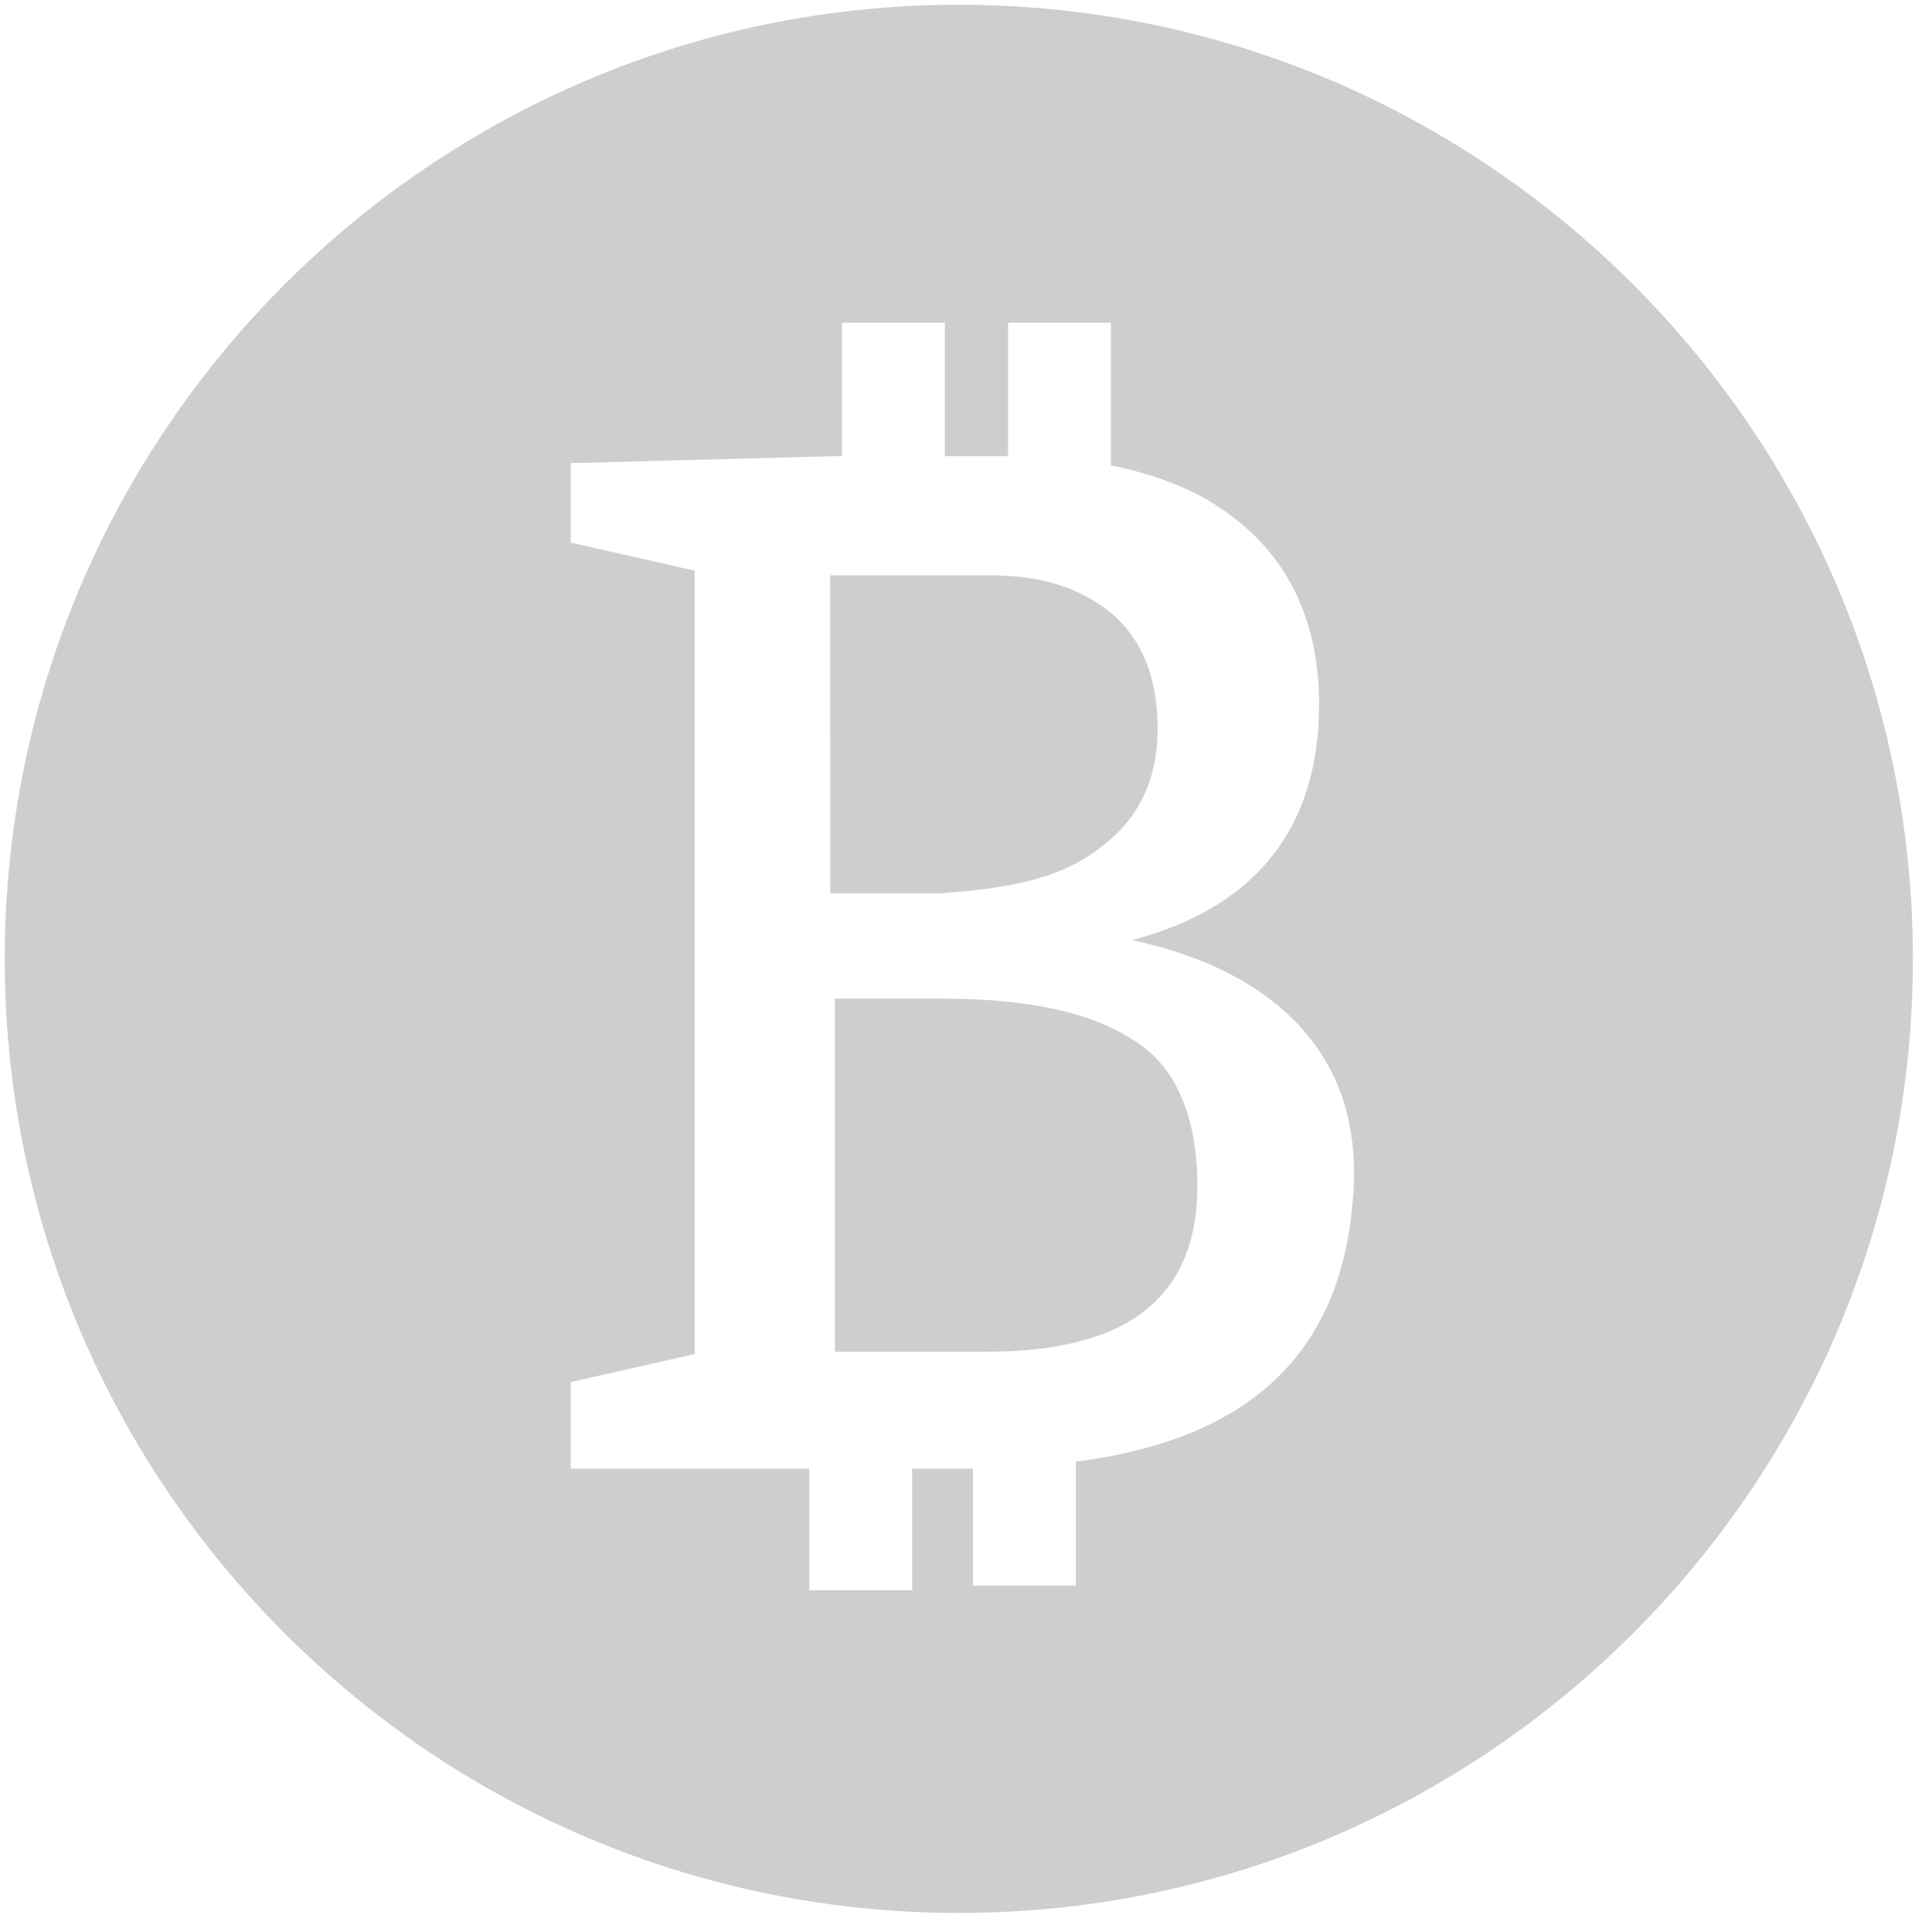 <svg width="45" height="45" fill="none" xmlns="http://www.w3.org/2000/svg"><path fill-rule="evenodd" clip-rule="evenodd" d="M22.333.111C10.078.111.111 10.078.111 22.333s9.967 22.223 22.222 22.223 22.222-9.968 22.222-22.223c0-12.255-9.967-22.222-22.222-22.222zm2.726 33.933v2.886h-2.397v-2.723h-1.416v2.832h-2.397v-2.832h-5.555v-2.015l2.886-.654V13.292l-2.886-.654v-1.851l6.209-.164h.109V7.518h2.396v3.105H23.48V7.518h2.396v3.323c1.09.218 2.07.6 2.833 1.198 1.307.98 2.015 2.451 2.015 4.357 0 2.887-1.47 4.739-4.357 5.502 1.797.38 3.05 1.089 3.921 2.015.872.98 1.253 2.07 1.253 3.486-.109 3.921-2.233 6.1-6.482 6.645zm1.36-9.804c-.98-.654-2.451-.98-4.467-.98h-2.505v8.224h3.54c3.268 0 4.902-1.253 4.902-3.868 0-1.579-.49-2.777-1.47-3.376zm.544-7.244c0 1.143-.435 2.07-1.307 2.723-.871.708-2.07.98-3.812 1.09h-2.506V13.4h3.704c1.198 0 2.07.272 2.832.871.708.6 1.09 1.47 1.09 2.724z" fill="#CECECE"/></svg>